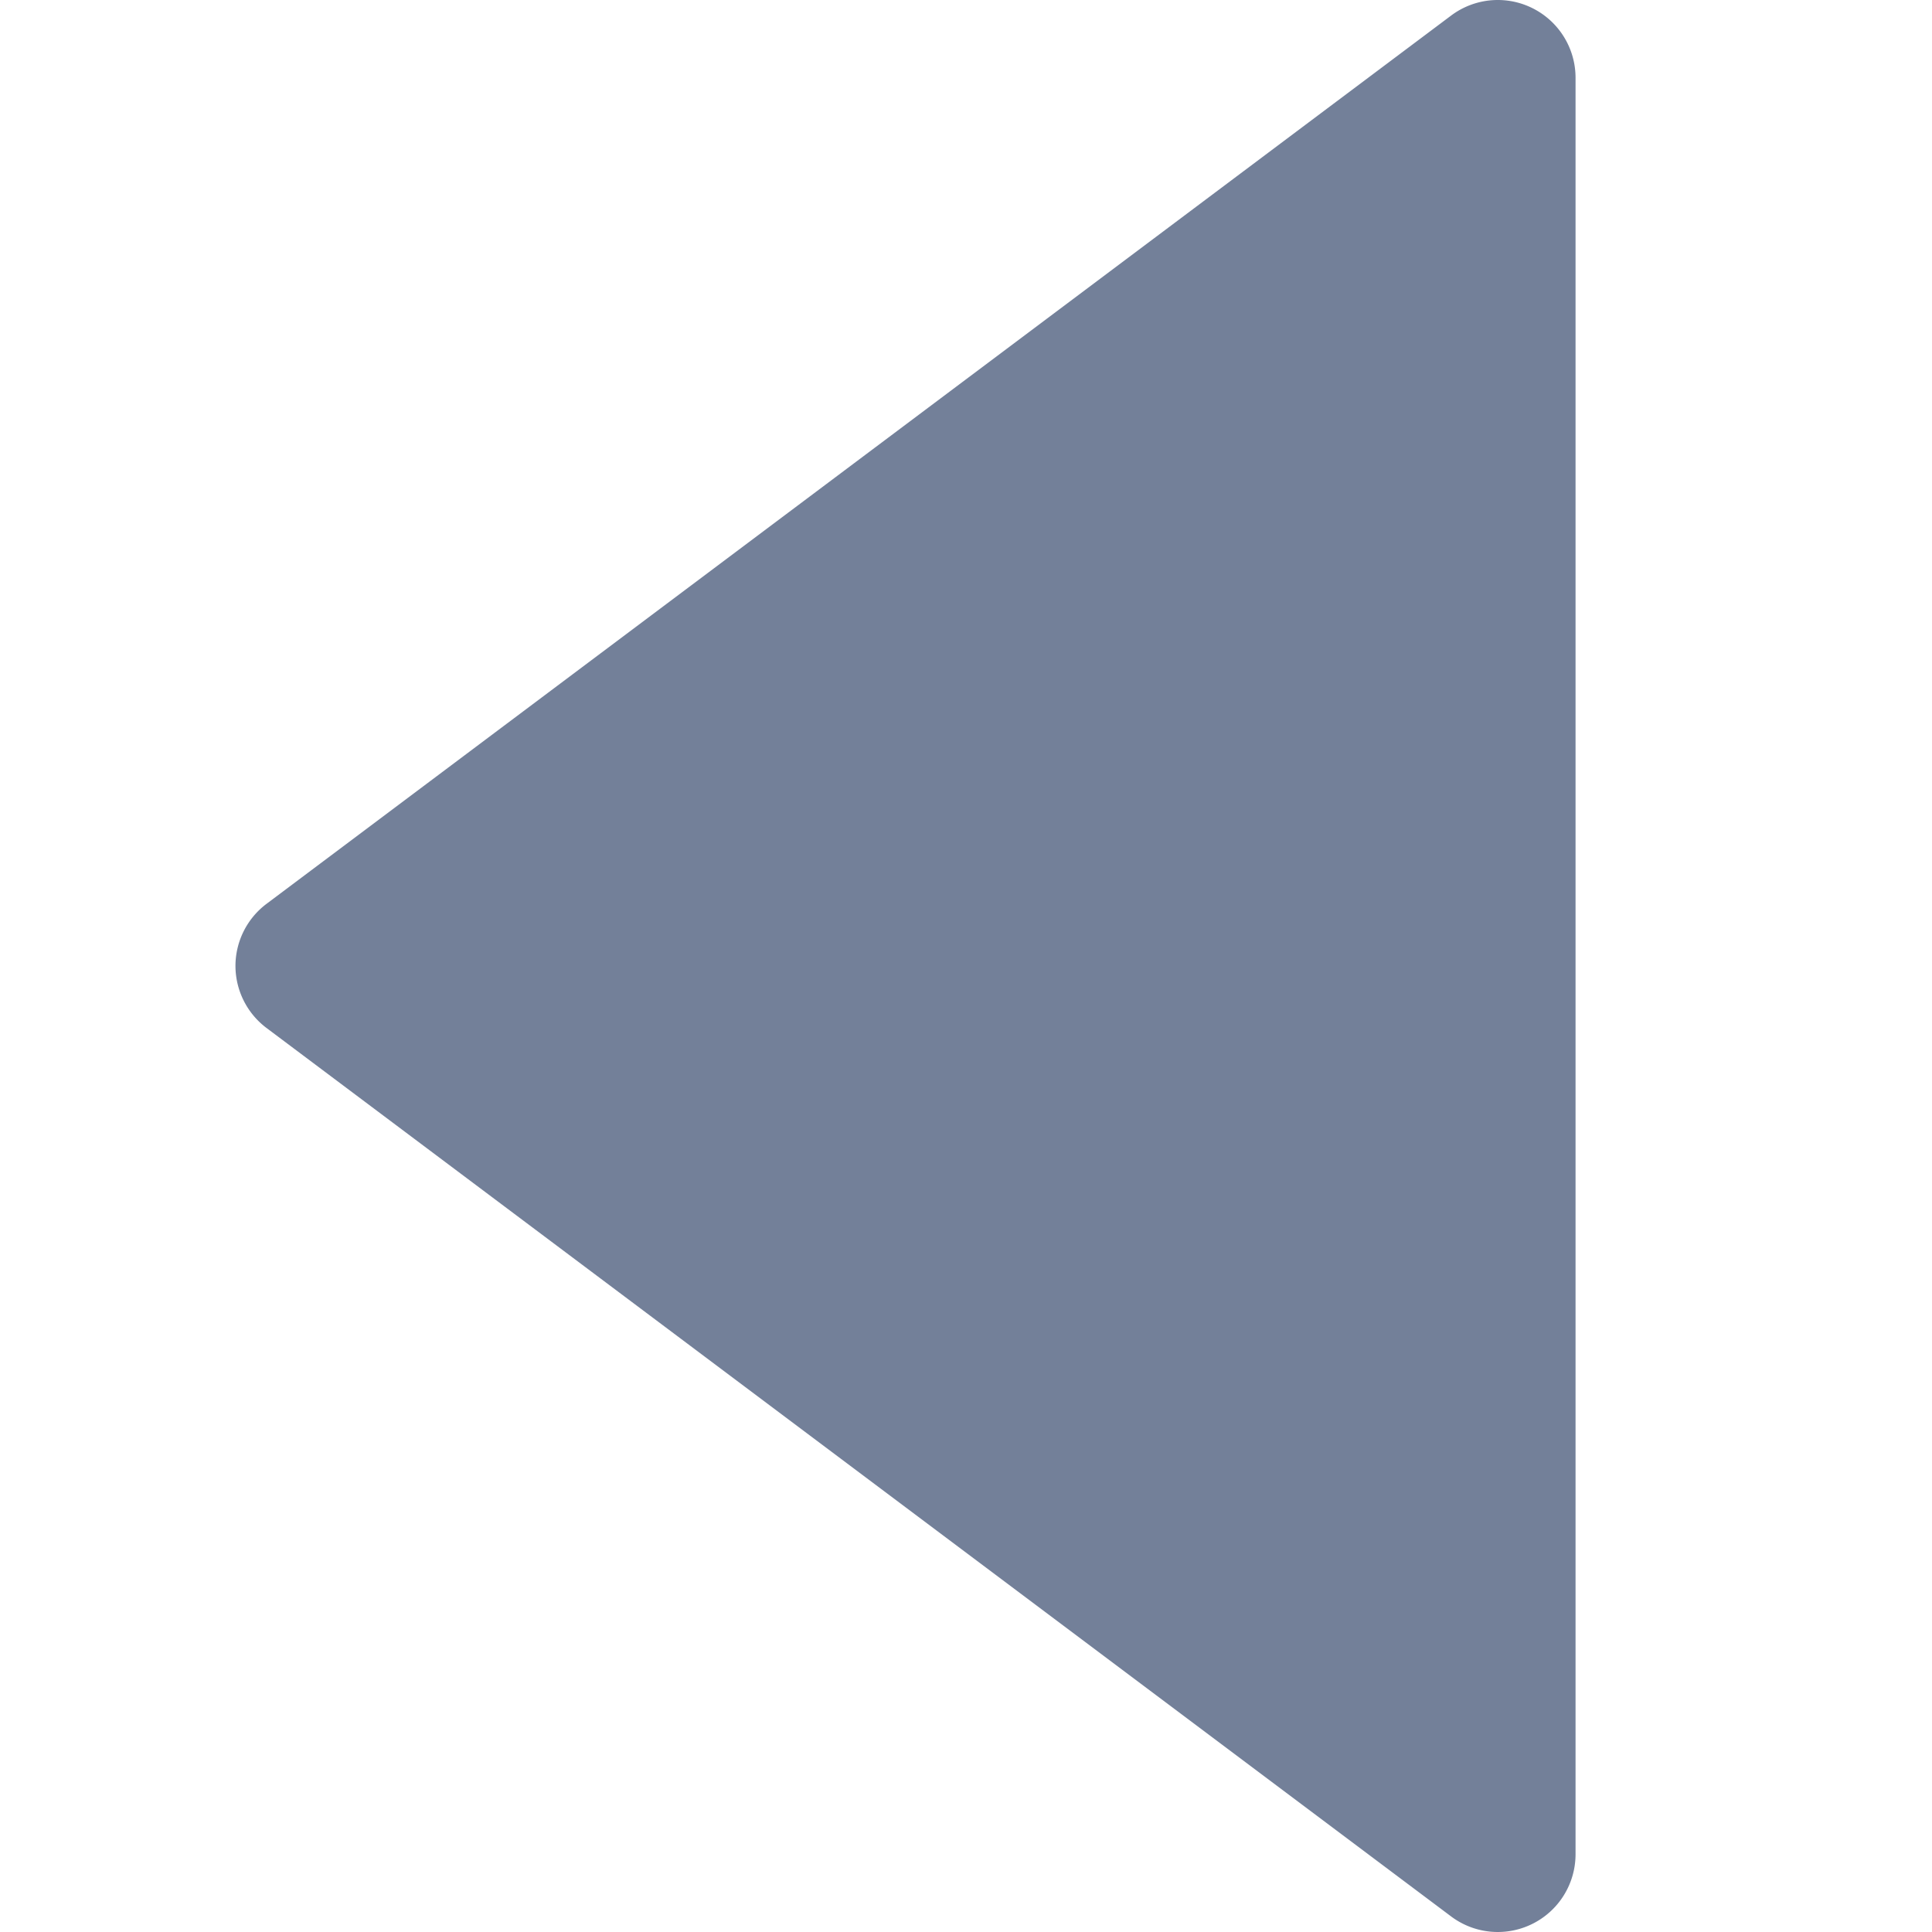 <svg xmlns="http://www.w3.org/2000/svg" width="32" height="32" viewBox="0 0 32 32">
    <path d="M3.9 16a1.288 1.288 0 0 1 .515-1.03L24.036.257a1.288 1.288 0 0 1 2.06 1.03v29.426a1.288 1.288 0 0 1-2.06 1.03L4.419 17.03A1.288 1.288 0 0 1 3.9 16" style="fill:#738099"/>
</svg>
